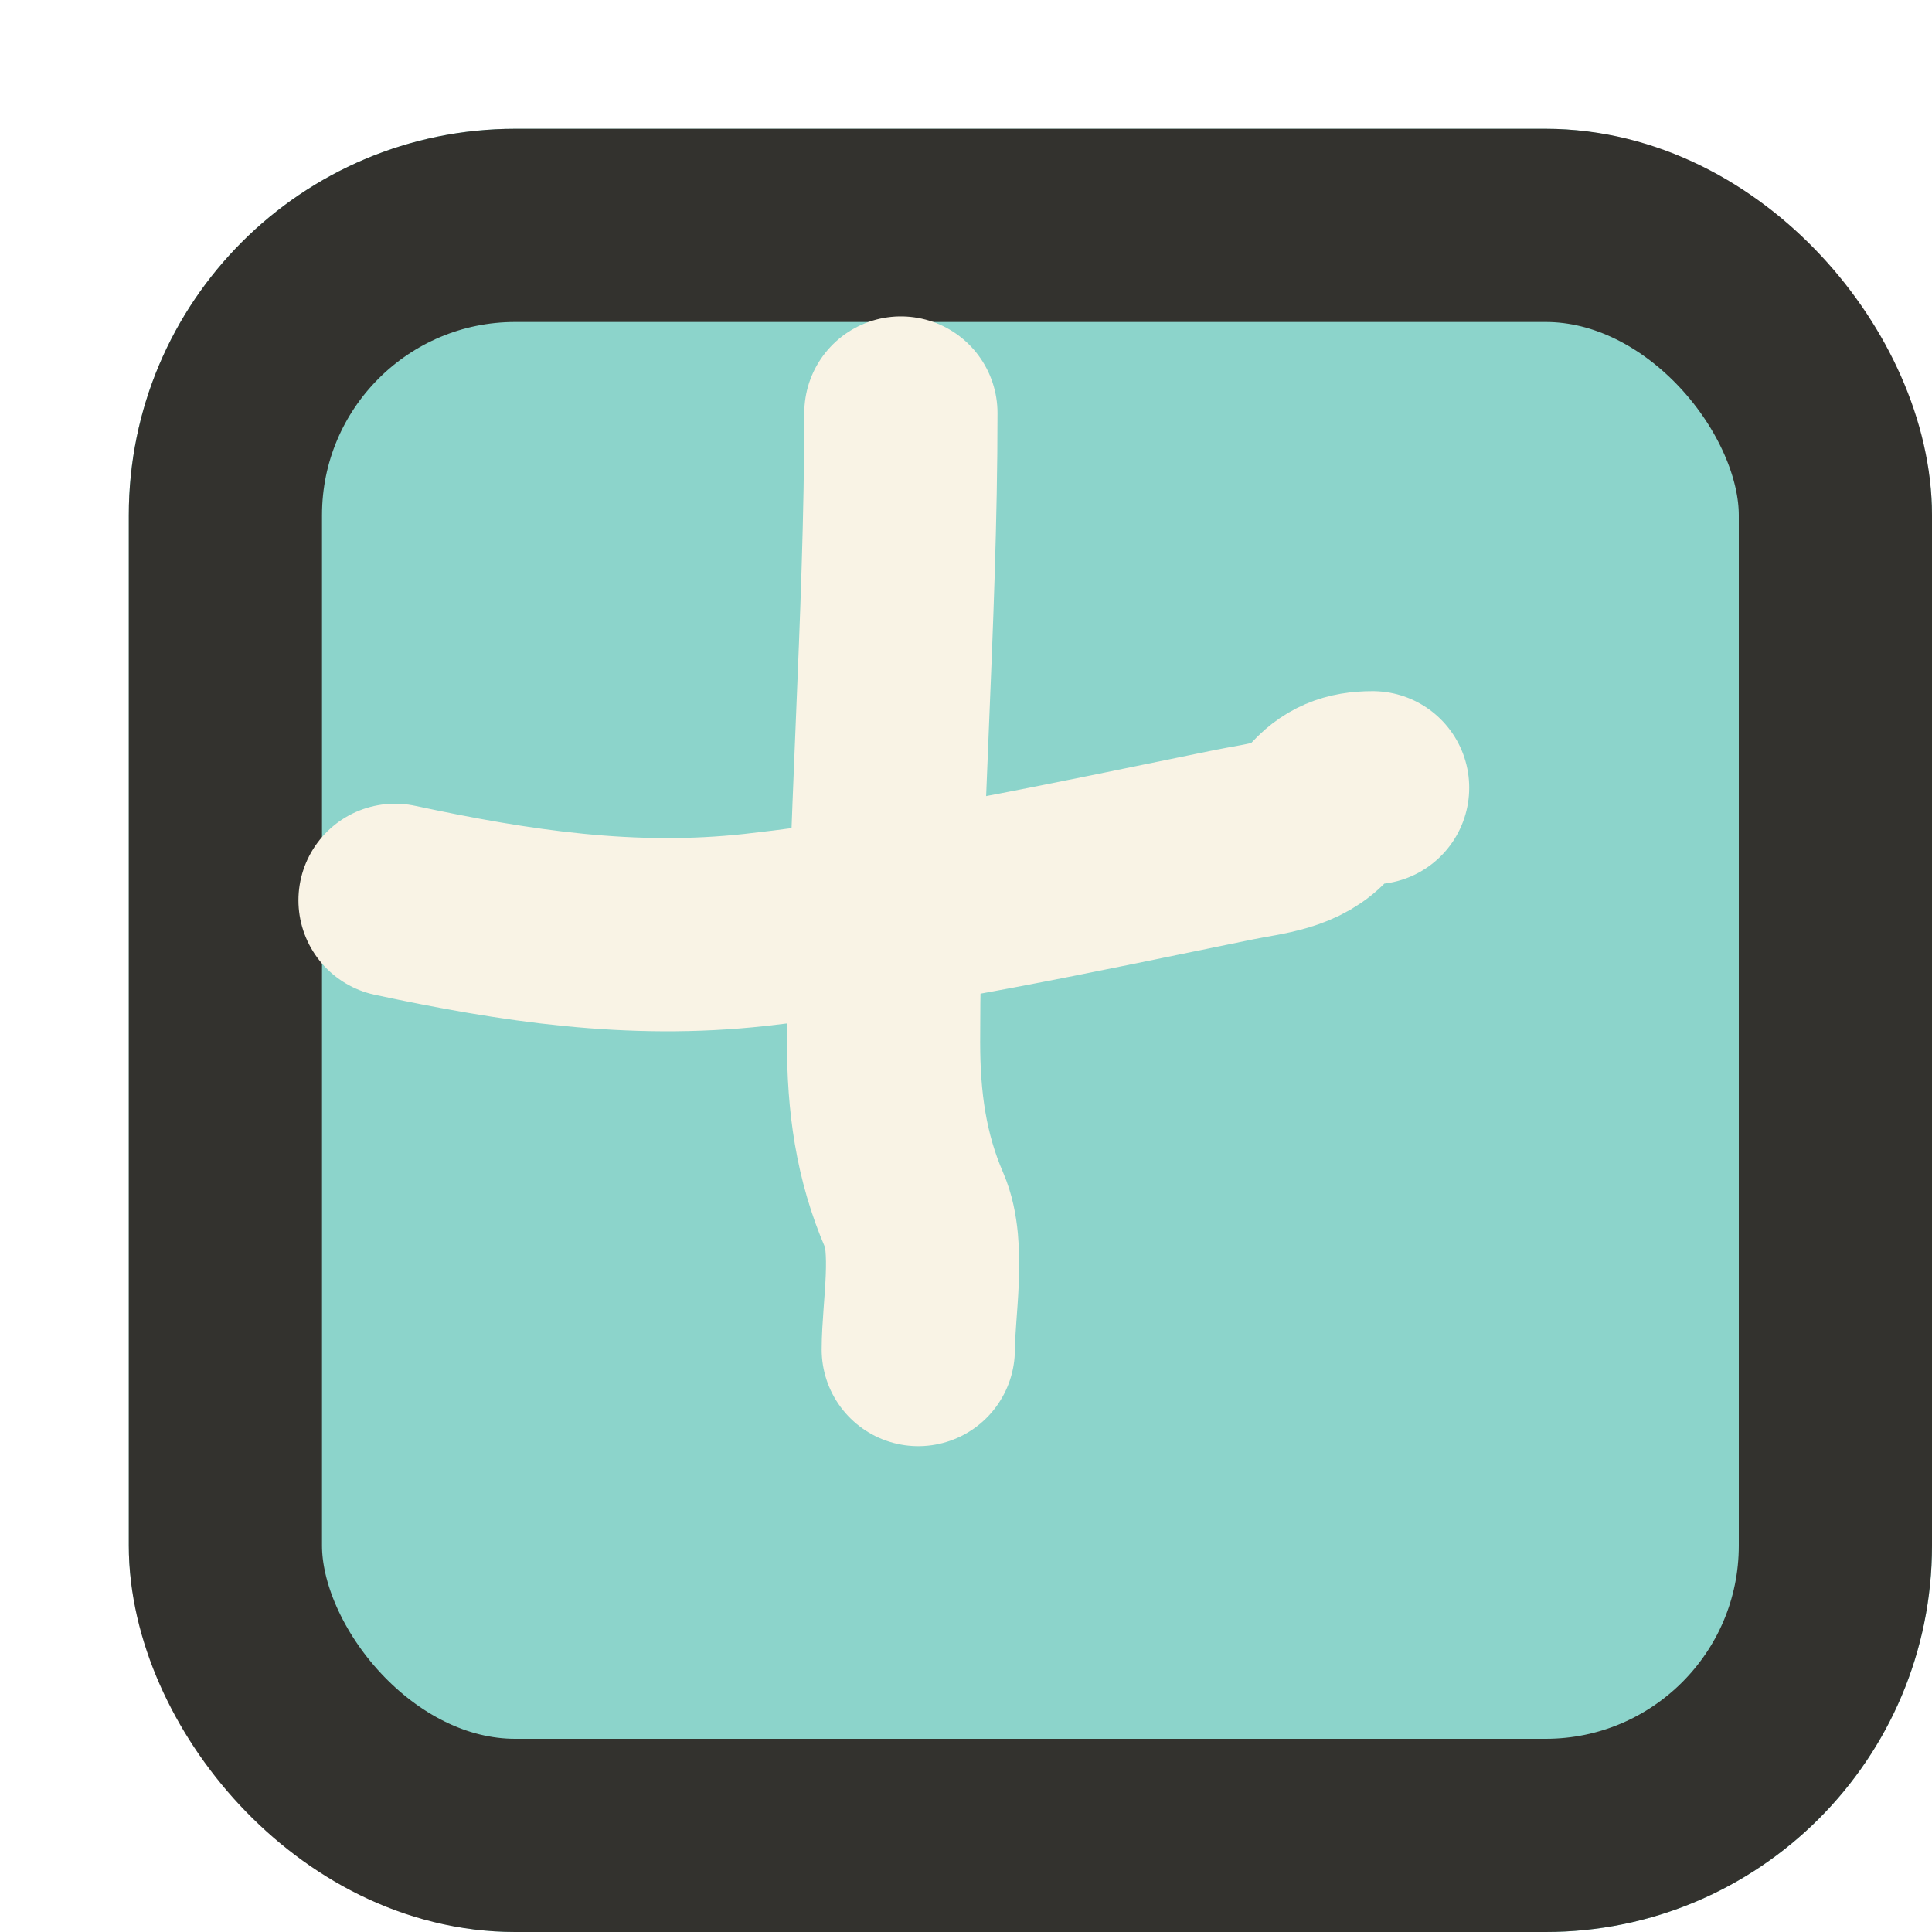 <svg width="30" height="30" viewBox="0 0 30 30" fill="none" xmlns="http://www.w3.org/2000/svg">
<g filter="url(#filter0_d)">
<rect width="28" height="28" rx="6" fill="#8CD4CB"/>
<rect x="1.5" y="1.5" width="25" height="25" rx="4.5" stroke="#33322E" stroke-width="3"/>
</g>
<path d="M13.989 6.413C13.989 9.682 13.72 12.917 13.72 16.183C13.72 17.104 13.833 17.956 14.199 18.801C14.444 19.368 14.259 20.346 14.259 20.956" stroke="#F9F3E5" stroke-width="3" stroke-linecap="round" stroke-linejoin="round"/>
<path d="M6.134 13.98C8.002 14.38 9.807 14.652 11.726 14.44C14.209 14.164 16.714 13.614 19.162 13.116C19.652 13.016 20.163 12.989 20.496 12.595C20.725 12.324 20.97 12.232 21.314 12.232" stroke="#F9F3E5" stroke-width="3" stroke-linecap="round" stroke-linejoin="round"/>
<defs>
<filter id="filter0_d" x="0" y="0" width="30" height="30" filterUnits="userSpaceOnUse" color-interpolation-filters="sRGB">
<feFlood flood-opacity="0" result="BackgroundImageFix"/>
<feColorMatrix in="SourceAlpha" type="matrix" values="0 0 0 0 0 0 0 0 0 0 0 0 0 0 0 0 0 0 127 0"/>
<feOffset dx="2" dy="2"/>
<feColorMatrix type="matrix" values="0 0 0 0 0.2 0 0 0 0 0.196 0 0 0 0 0.18 0 0 0 1 0"/>
<feBlend mode="normal" in2="BackgroundImageFix" result="effect1_dropShadow"/>
<feBlend mode="normal" in="SourceGraphic" in2="effect1_dropShadow" result="shape"/>
</filter>
</defs>
</svg>
